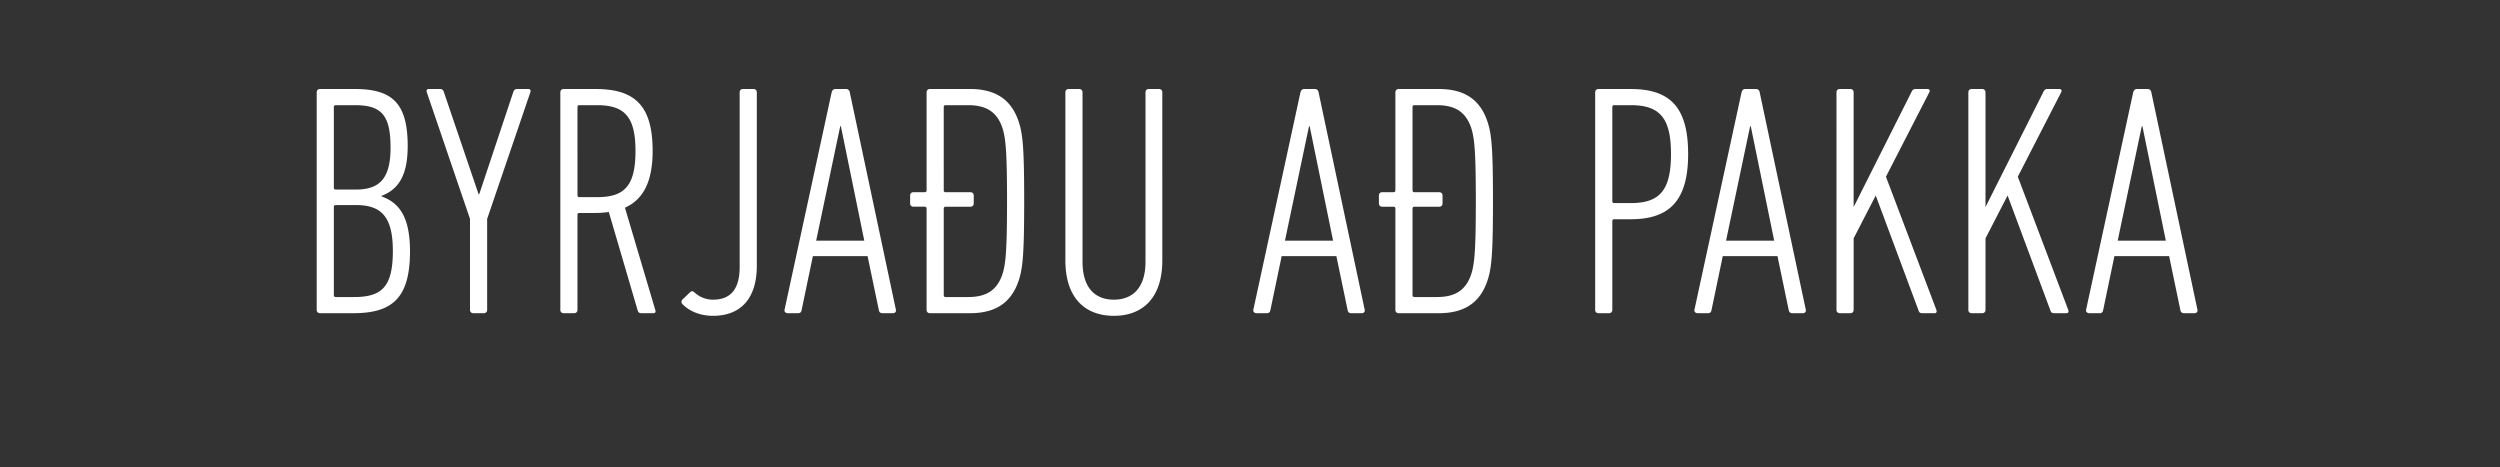 <svg width="273" height="51" viewBox="0 0 273 51" xmlns="http://www.w3.org/2000/svg"><rect x="0" y="0" width="273" height="51" fill="#333333" stroke="none"/><path d="M34.584 33.84c0 .216.144.36.36.36h3.672c4.32 0 6.156-1.764 6.156-6.768 0-3.852-1.26-5.328-3.096-5.976v-.072c1.872-.72 2.844-2.268 2.844-5.436 0-4.608-1.62-6.228-5.76-6.228h-3.816c-.216 0-.36.144-.36.36zm2.088-13.14c-.144 0-.216-.072-.216-.216V11.7c0-.144.072-.216.216-.216h2.052c2.88 0 3.924 1.008 3.924 4.644 0 3.456-1.26 4.572-3.816 4.572zm-.216 11.52v-9.612c0-.144.072-.216.216-.216h2.196c2.7 0 4.032 1.188 4.032 5.004 0 3.96-1.224 5.04-4.248 5.04h-1.98c-.144 0-.216-.072-.216-.216zm16.38 1.98c.216 0 .36-.144.36-.36v-9.936l4.716-13.824c.072-.216 0-.36-.216-.36h-1.26c-.216 0-.324.144-.396.36l-3.708 11.124h-.072L48.48 10.08c-.072-.216-.18-.36-.396-.36h-1.26c-.216 0-.288.144-.216.36l4.716 13.824v9.936c0 .216.144.36.36.36zm18.54 0c.18 0 .252-.144.18-.36l-3.312-11.16c1.944-.864 3.024-2.772 3.024-6.192 0-4.968-1.944-6.768-6.228-6.768h-3.492c-.216 0-.36.144-.36.36v23.76c0 .216.144.36.36.36H62.7c.216 0 .36-.144.36-.36V23.472c0-.144.072-.216.216-.216h1.692c.54 0 1.044-.036 1.512-.108l3.168 10.8c.072.18.18.252.396.252zm-6.192-12.672h-1.908c-.144 0-.216-.072-.216-.216V11.7c0-.144.072-.216.216-.216h1.908c2.988 0 4.212 1.224 4.212 5.004 0 3.924-1.296 5.04-4.212 5.04zm9.324 11.664c.792.828 2.016 1.296 3.348 1.296 2.952 0 4.788-1.8 4.788-5.472V10.08c0-.216-.144-.36-.36-.36h-1.152c-.216 0-.36.144-.36.36v19.08c0 2.52-1.08 3.564-2.916 3.564a2.956 2.956 0 01-2.016-.792c-.144-.144-.324-.18-.468-.036l-.828.792c-.144.144-.18.324-.036.504zm11.16.648c-.036.216.144.36.36.36h1.152c.216 0 .324-.144.36-.36l1.224-5.868h5.976l1.224 5.868c.036.216.144.36.396.36h1.152c.216 0 .36-.144.324-.36l-5.04-23.76c-.036-.216-.18-.36-.396-.36h-1.188c-.216 0-.324.144-.396.36zm3.456-7.56l2.628-12.492h.072L94.38 26.28zm16.812 7.92c2.952 0 4.572-1.296 5.328-3.636.432-1.332.576-2.952.576-8.604 0-5.688-.144-7.272-.576-8.604-.756-2.34-2.376-3.636-5.328-3.636h-4.392c-.216 0-.36.144-.36.36v10.692c0 .144-.072.216-.216.216h-1.224c-.216 0-.36.144-.36.36v.864c0 .216.144.36.36.36h1.224c.144 0 .216.072.216.216V33.84c0 .216.144.36.36.36zm-.216-1.764h-2.448c-.144 0-.216-.072-.216-.216v-9.432c0-.144.072-.216.216-.216h2.7c.216 0 .36-.144.36-.36v-.864c0-.216-.144-.36-.36-.36h-2.7c-.144 0-.216-.072-.216-.216V11.7c0-.144.072-.216.216-.216h2.448c2.052 0 3.168.792 3.744 2.484.36 1.116.504 2.592.504 7.992s-.144 6.876-.504 7.992c-.576 1.692-1.692 2.484-3.744 2.484zm15.912 2.052c3.168 0 5.292-1.98 5.292-6.048V10.08c0-.216-.144-.36-.36-.36h-1.116c-.216 0-.36.144-.36.36v18.504c0 2.844-1.404 4.14-3.456 4.14s-3.42-1.296-3.42-4.14V10.08c0-.216-.144-.36-.36-.36H116.7c-.216 0-.36.144-.36.36v18.36c0 4.068 2.124 6.048 5.292 6.048zm15.228-.648c-.036.216.144.36.36.36h1.152c.216 0 .324-.144.36-.36l1.224-5.868h5.976l1.224 5.868c.036.216.144.36.396.36h1.152c.216 0 .36-.144.324-.36l-5.04-23.76c-.036-.216-.18-.36-.396-.36h-1.188c-.216 0-.324.144-.396.36zm3.456-7.56l2.628-12.492h.072l2.556 12.492zm16.812 7.92c2.952 0 4.572-1.296 5.328-3.636.432-1.332.576-2.952.576-8.604 0-5.688-.144-7.272-.576-8.604-.756-2.34-2.376-3.636-5.328-3.636h-4.392c-.216 0-.36.144-.36.36v10.692c0 .144-.072.216-.216.216h-1.224c-.216 0-.36.144-.36.36v.864c0 .216.144.36.36.36h1.224c.144 0 .216.072.216.216V33.84c0 .216.144.36.36.36zm-.216-1.764h-2.448c-.144 0-.216-.072-.216-.216v-9.432c0-.144.072-.216.216-.216h2.7c.216 0 .36-.144.36-.36v-.864c0-.216-.144-.36-.36-.36h-2.7c-.144 0-.216-.072-.216-.216V11.7c0-.144.072-.216.216-.216h2.448c2.052 0 3.168.792 3.744 2.484.36 1.116.504 2.592.504 7.992s-.144 6.876-.504 7.992c-.576 1.692-1.692 2.484-3.744 2.484zm18.792 1.764c.216 0 .36-.144.36-.36v-9.684c0-.144.072-.216.216-.216h1.8c4.248 0 6.264-2.052 6.264-7.128 0-5.112-1.98-7.092-6.264-7.092h-3.528c-.216 0-.36.144-.36.36v23.76c0 .216.144.36.36.36zm2.376-12.024h-1.8c-.144 0-.216-.072-.216-.216V11.7c0-.144.072-.216.216-.216h1.8c3.204 0 4.392 1.44 4.392 5.328 0 3.924-1.188 5.364-4.392 5.364zm6.948 11.664c-.036.216.144.36.36.36h1.152c.216 0 .324-.144.36-.36l1.224-5.868h5.976l1.224 5.868c.036.216.144.36.396.36h1.152c.216 0 .36-.144.324-.36l-5.04-23.76c-.036-.216-.18-.36-.396-.36h-1.188c-.216 0-.324.144-.396.36zm3.456-7.56l2.628-12.492h.072l2.556 12.492zm12.06 7.56c0 .216.144.36.36.36h1.152c.216 0 .36-.144.36-.36v-7.812l2.412-4.68 4.68 12.564c.072.216.18.288.396.288h1.368c.18 0 .252-.144.18-.36l-5.508-14.544 4.752-9.252c.072-.18 0-.324-.216-.324h-1.296c-.216 0-.324.072-.432.288l-6.336 12.6V10.08c0-.216-.144-.36-.36-.36h-1.152c-.216 0-.36.144-.36.36zm14.4 0c0 .216.144.36.36.36h1.152c.216 0 .36-.144.36-.36v-7.812l2.412-4.68 4.68 12.564c.072.216.18.288.396.288h1.368c.18 0 .252-.144.18-.36l-5.508-14.544 4.752-9.252c.072-.18 0-.324-.216-.324h-1.296c-.216 0-.324.072-.432.288l-6.336 12.6V10.08c0-.216-.144-.36-.36-.36h-1.152c-.216 0-.36.144-.36.36zm12.852 0c-.036.216.144.36.36.36h1.152c.216 0 .324-.144.36-.36l1.224-5.868h5.976l1.224 5.868c.036.216.144.36.396.36h1.152c.216 0 .36-.144.324-.36l-5.04-23.76c-.036-.216-.18-.36-.396-.36h-1.188c-.216 0-.324.144-.396.36zm3.456-7.56l2.628-12.492h.072l2.556 12.492z" fill="#fff"/></svg>